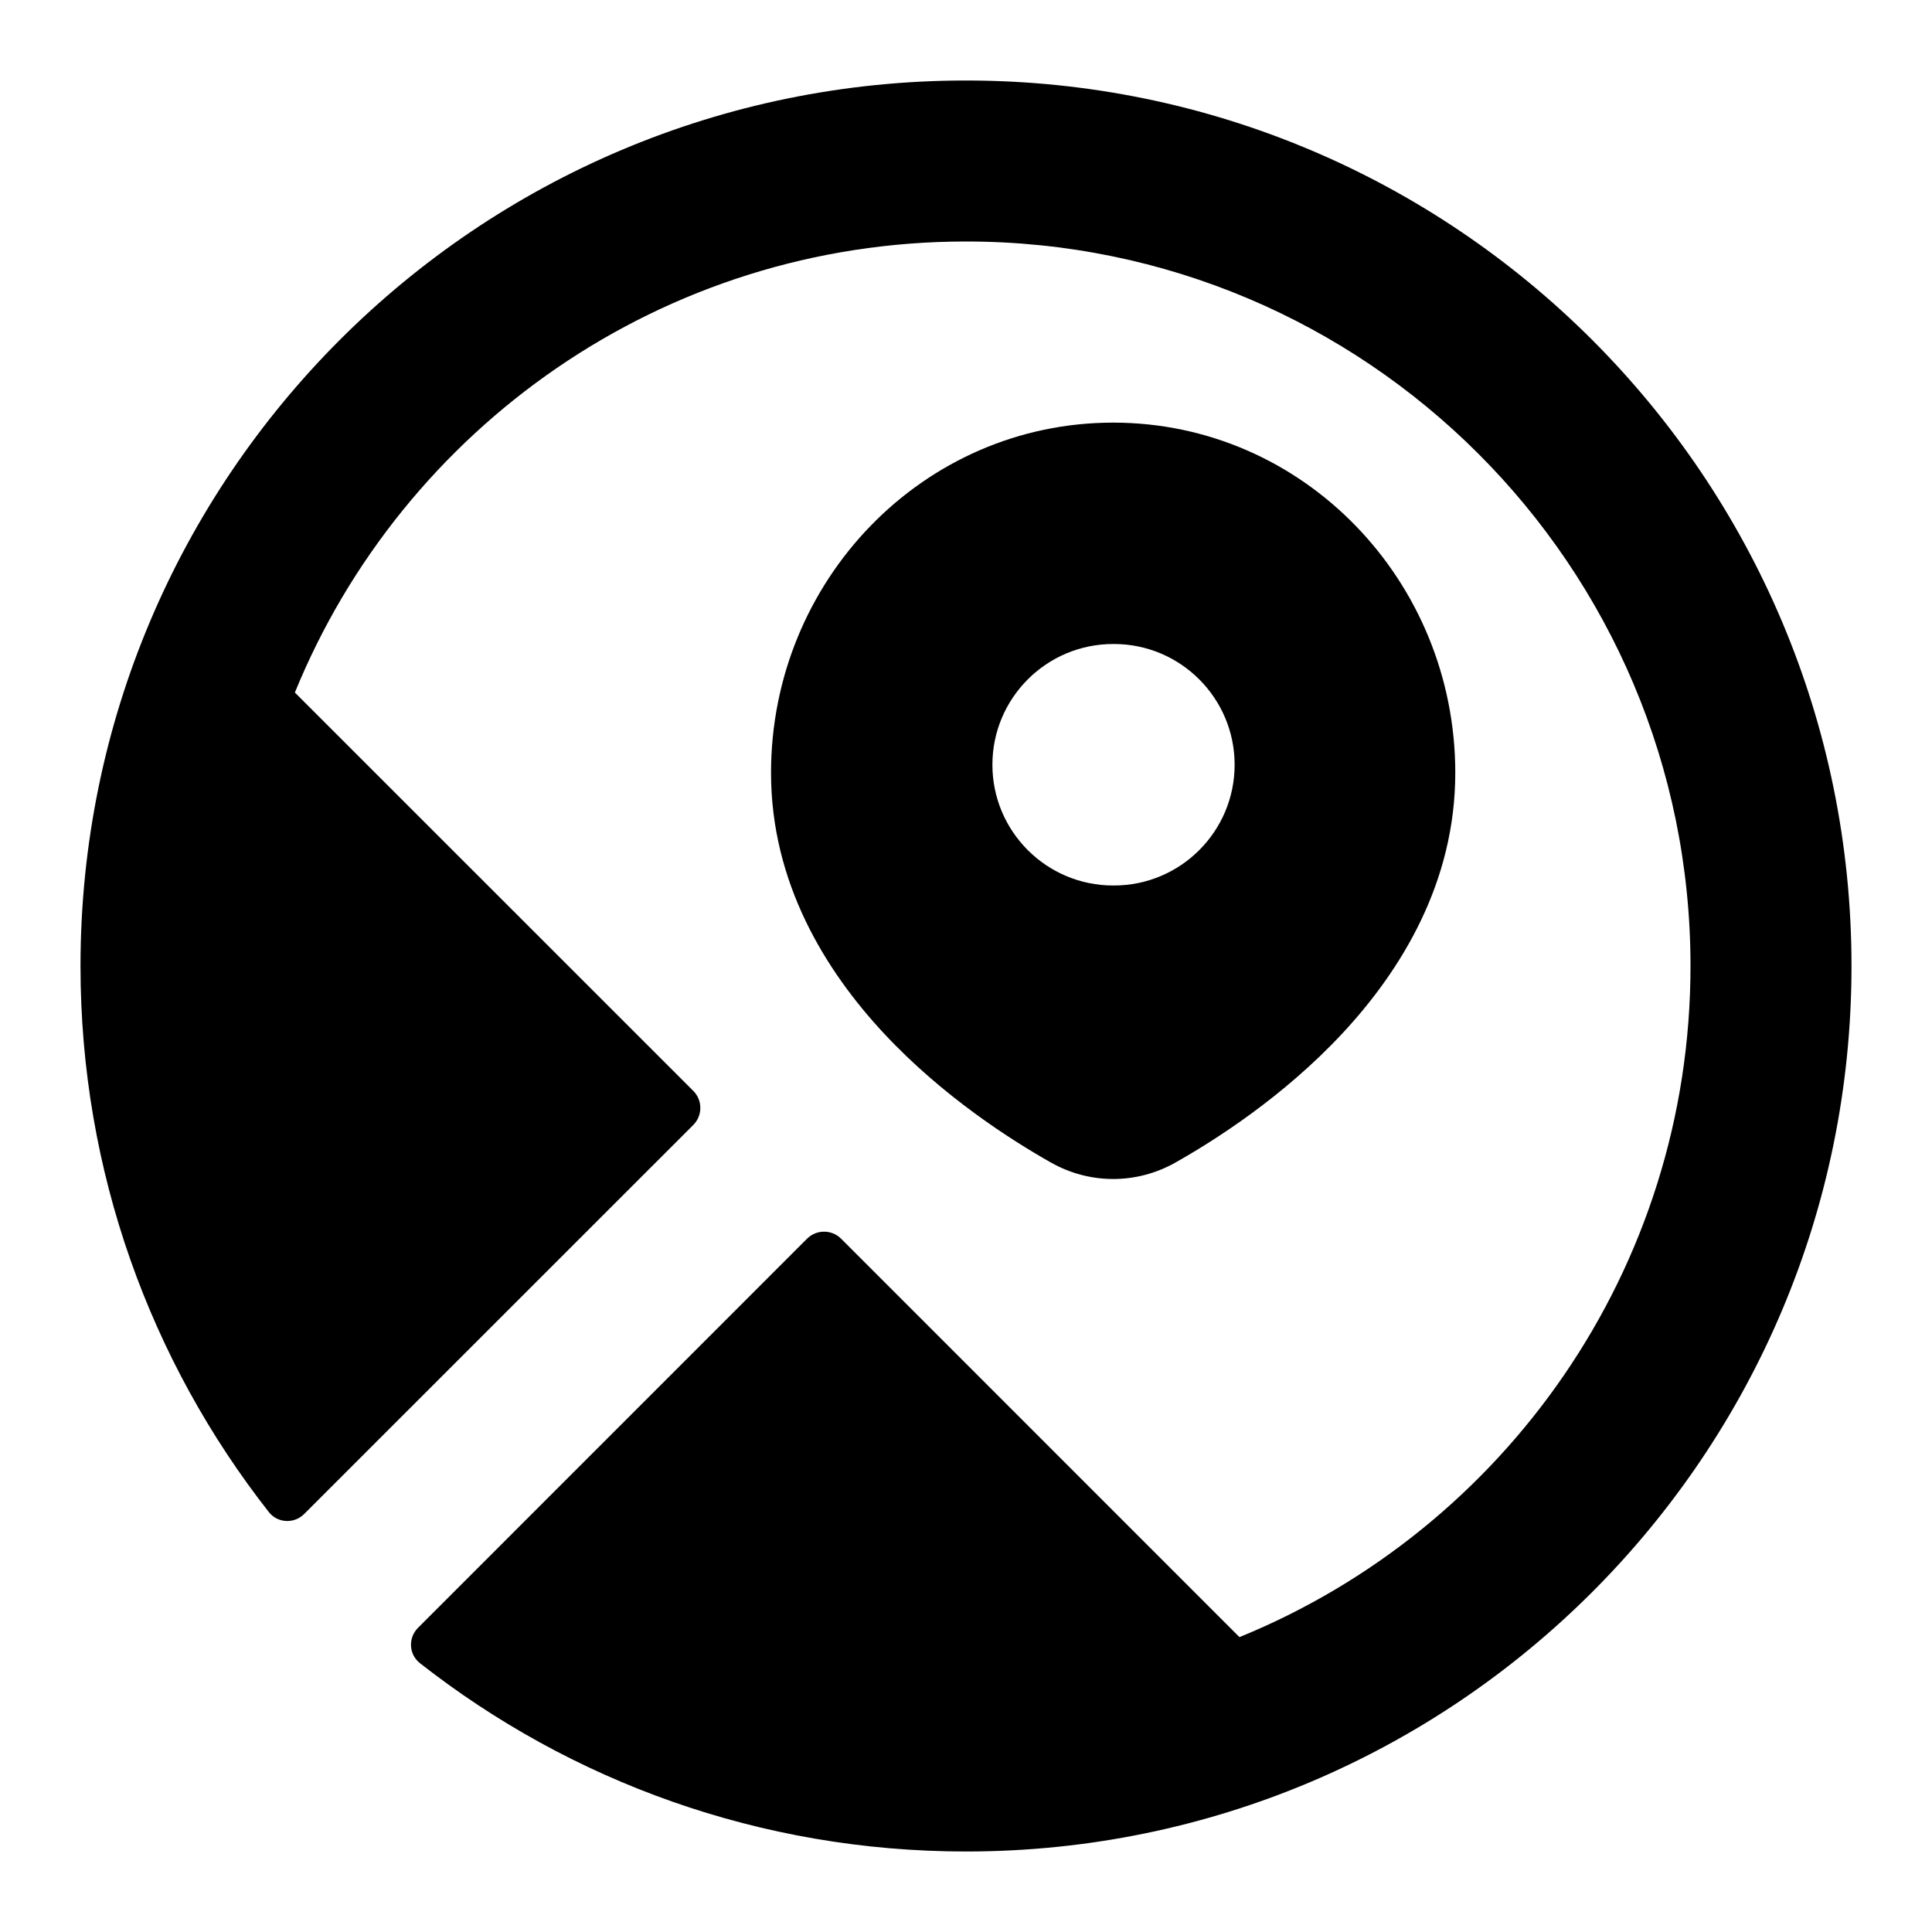 <svg width="24" height="24" viewBox="0 0 24 24" xmlns="http://www.w3.org/2000/svg">
    <path fill-rule="evenodd" clip-rule="evenodd" d="M13.828 5.25C11.461 5.25 9.578 7.218 9.578 9.6C9.578 10.963 10.251 12.055 10.982 12.839C11.715 13.624 12.562 14.163 13.056 14.442C13.537 14.714 14.119 14.714 14.601 14.442C15.095 14.163 15.942 13.624 16.674 12.839C17.405 12.055 18.078 10.963 18.078 9.6C18.078 7.218 16.195 5.25 13.828 5.25ZM13.828 8C13 8 12.328 8.672 12.328 9.5C12.328 10.328 13 11 13.828 11H13.837C14.665 11 15.337 10.328 15.337 9.5C15.337 8.672 14.665 8 13.837 8H13.828Z"/>
    <path d="M1 12C1 5.925 5.925 1 12 1C18.075 1 23 5.925 23 12C23 18.075 18.075 23 12 23C9.441 23 7.085 22.126 5.216 20.66C5.078 20.551 5.068 20.346 5.193 20.221L10.025 15.388C10.142 15.271 10.332 15.271 10.449 15.388L15.397 20.337C18.684 18.996 21 15.768 21 12C21 7.029 16.971 3 12 3C8.231 3 5.004 5.316 3.663 8.603L8.612 13.551C8.729 13.668 8.729 13.858 8.612 13.975L3.779 18.807C3.654 18.932 3.449 18.922 3.34 18.784C1.874 16.915 1 14.559 1 12Z"/>
</svg>
